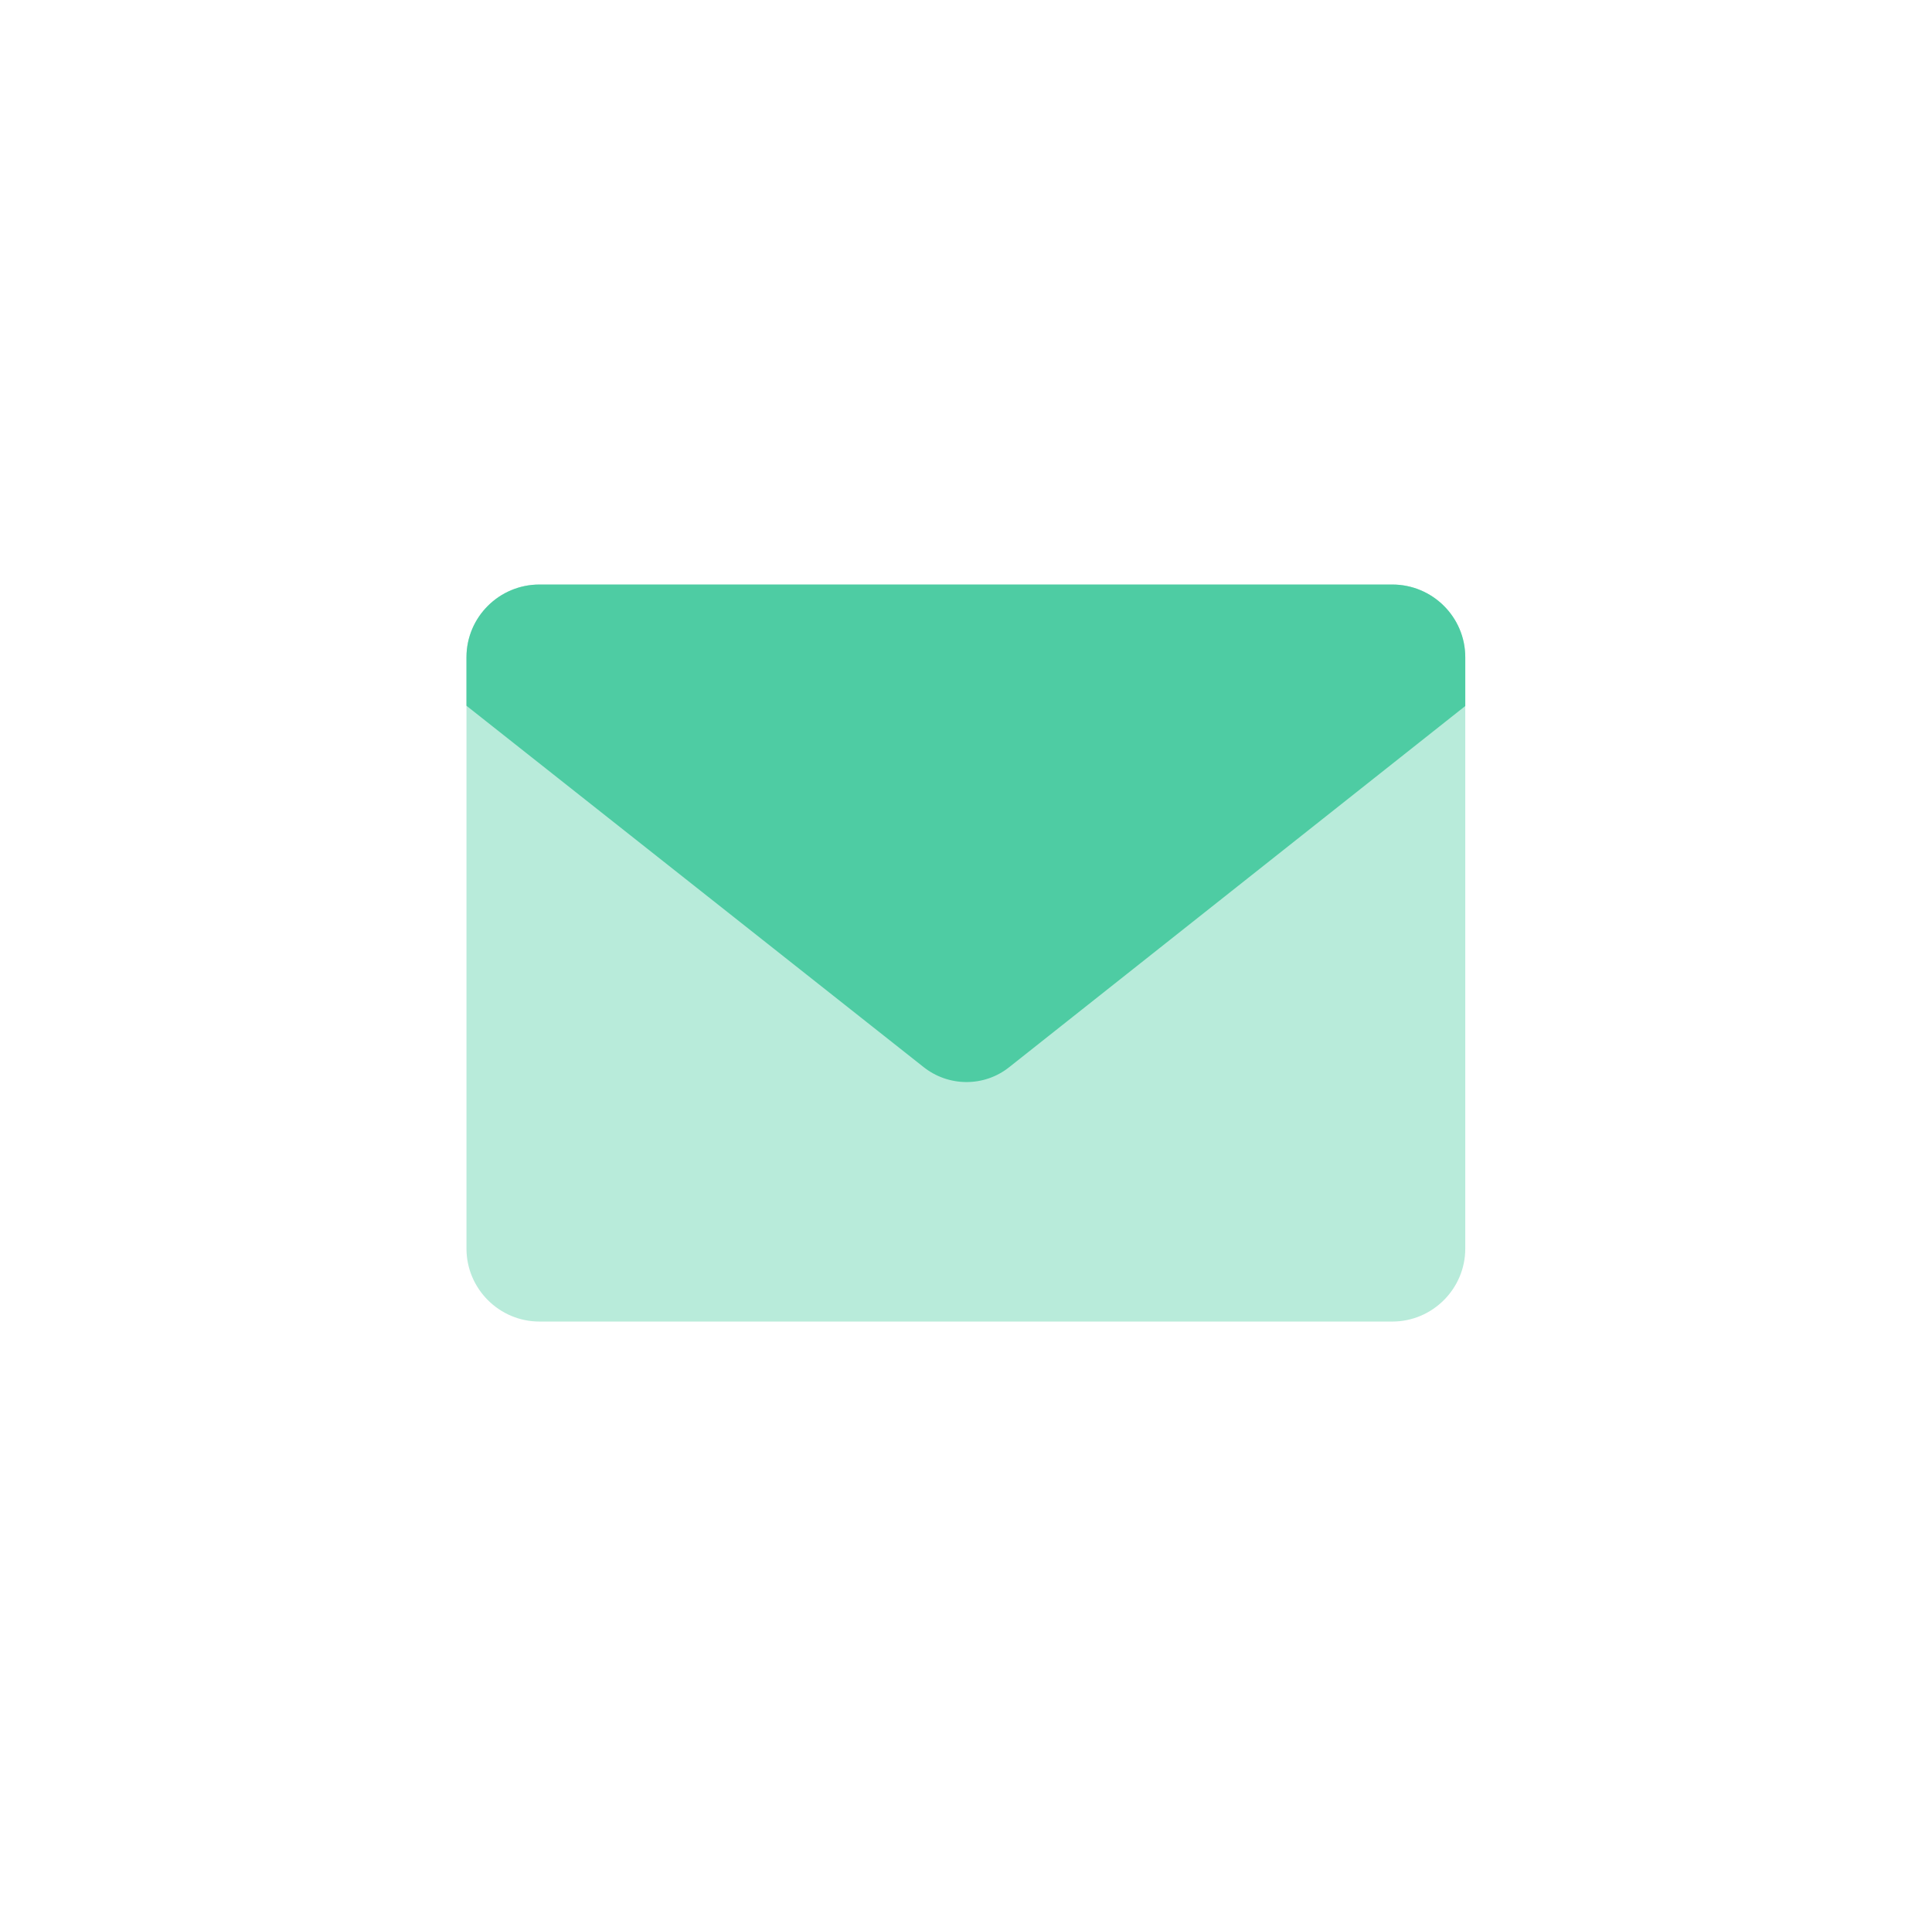 <svg width="76" height="75" viewBox="0 0 76 75" fill="none" xmlns="http://www.w3.org/2000/svg">
<path d="M57.64 25.86V49.13C57.64 50.71 56.35 52 54.77 52H21.22C19.64 52 18.35 50.71 18.35 49.13V25.86C18.35 24.28 19.64 23 21.22 23H54.77C56.35 23 57.64 24.28 57.64 25.86Z" fill="#B8EBDA"/>
<path d="M57.64 25.86V27.78L39.7 41.99C38.71 42.78 37.3 42.77 36.31 41.97L18.35 27.77V25.86C18.35 24.28 19.64 23 21.22 23H54.77C56.35 23 57.64 24.28 57.64 25.86Z" fill="#4ECCA3"/>
</svg>
